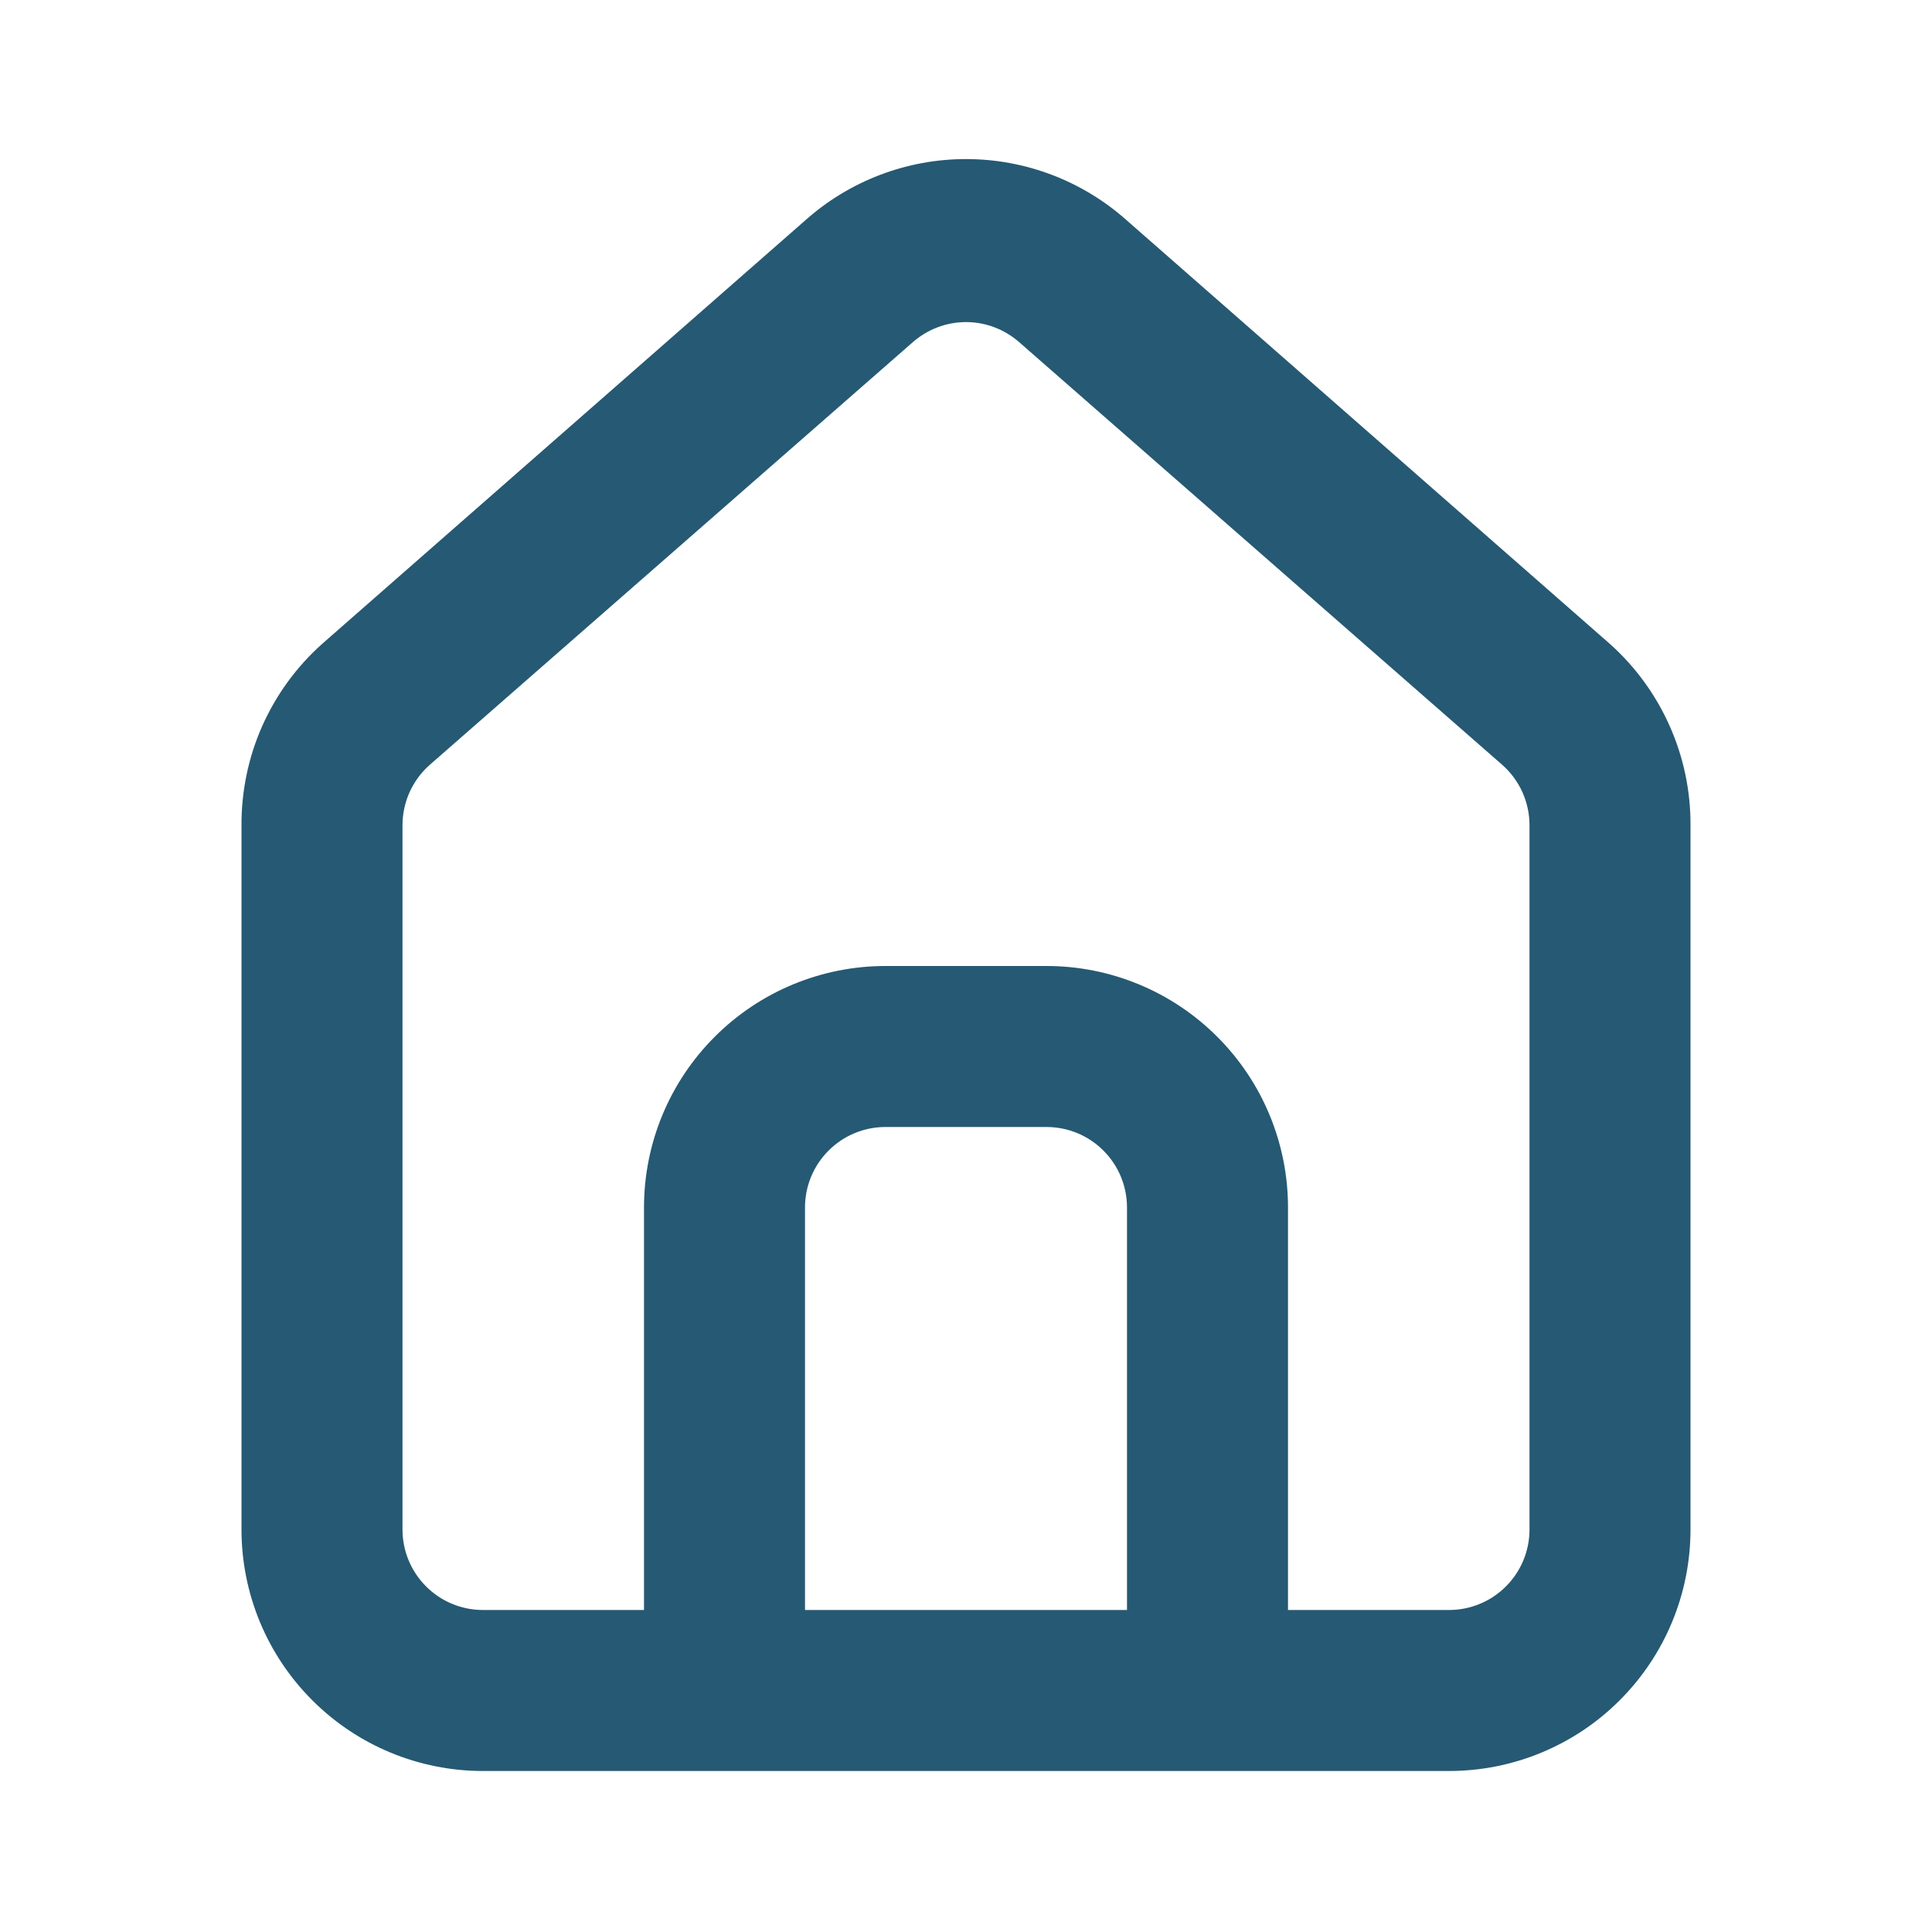 <svg width="24" height="24" viewBox="0 0 24 24" fill="none" xmlns="http://www.w3.org/2000/svg">
<path d="M20 8L14 2.74C13.45 2.248 12.738 1.976 12 1.976C11.262 1.976 10.55 2.248 10 2.74L4 8C3.682 8.284 3.429 8.633 3.256 9.022C3.084 9.412 2.997 9.834 3 10.26V19C3 19.796 3.316 20.559 3.879 21.121C4.441 21.684 5.204 22 6 22H18C18.796 22 19.559 21.684 20.121 21.121C20.684 20.559 21 19.796 21 19V10.25C21.002 9.826 20.914 9.406 20.741 9.018C20.569 8.63 20.316 8.283 20 8ZM14 20H10V15C10 14.735 10.105 14.48 10.293 14.293C10.48 14.105 10.735 14 11 14H13C13.265 14 13.52 14.105 13.707 14.293C13.895 14.48 14 14.735 14 15V20ZM19 19C19 19.265 18.895 19.52 18.707 19.707C18.52 19.895 18.265 20 18 20H16V15C16 14.204 15.684 13.441 15.121 12.879C14.559 12.316 13.796 12 13 12H11C10.204 12 9.441 12.316 8.879 12.879C8.316 13.441 8 14.204 8 15V20H6C5.735 20 5.48 19.895 5.293 19.707C5.105 19.52 5 19.265 5 19V10.25C5 10.108 5.031 9.968 5.089 9.838C5.148 9.709 5.233 9.594 5.34 9.5L11.34 4.25C11.523 4.09 11.757 4.001 12 4.001C12.243 4.001 12.477 4.09 12.66 4.25L18.66 9.5C18.767 9.594 18.852 9.709 18.911 9.838C18.969 9.968 19 10.108 19 10.25V19Z" fill="#265973"/>
</svg>
